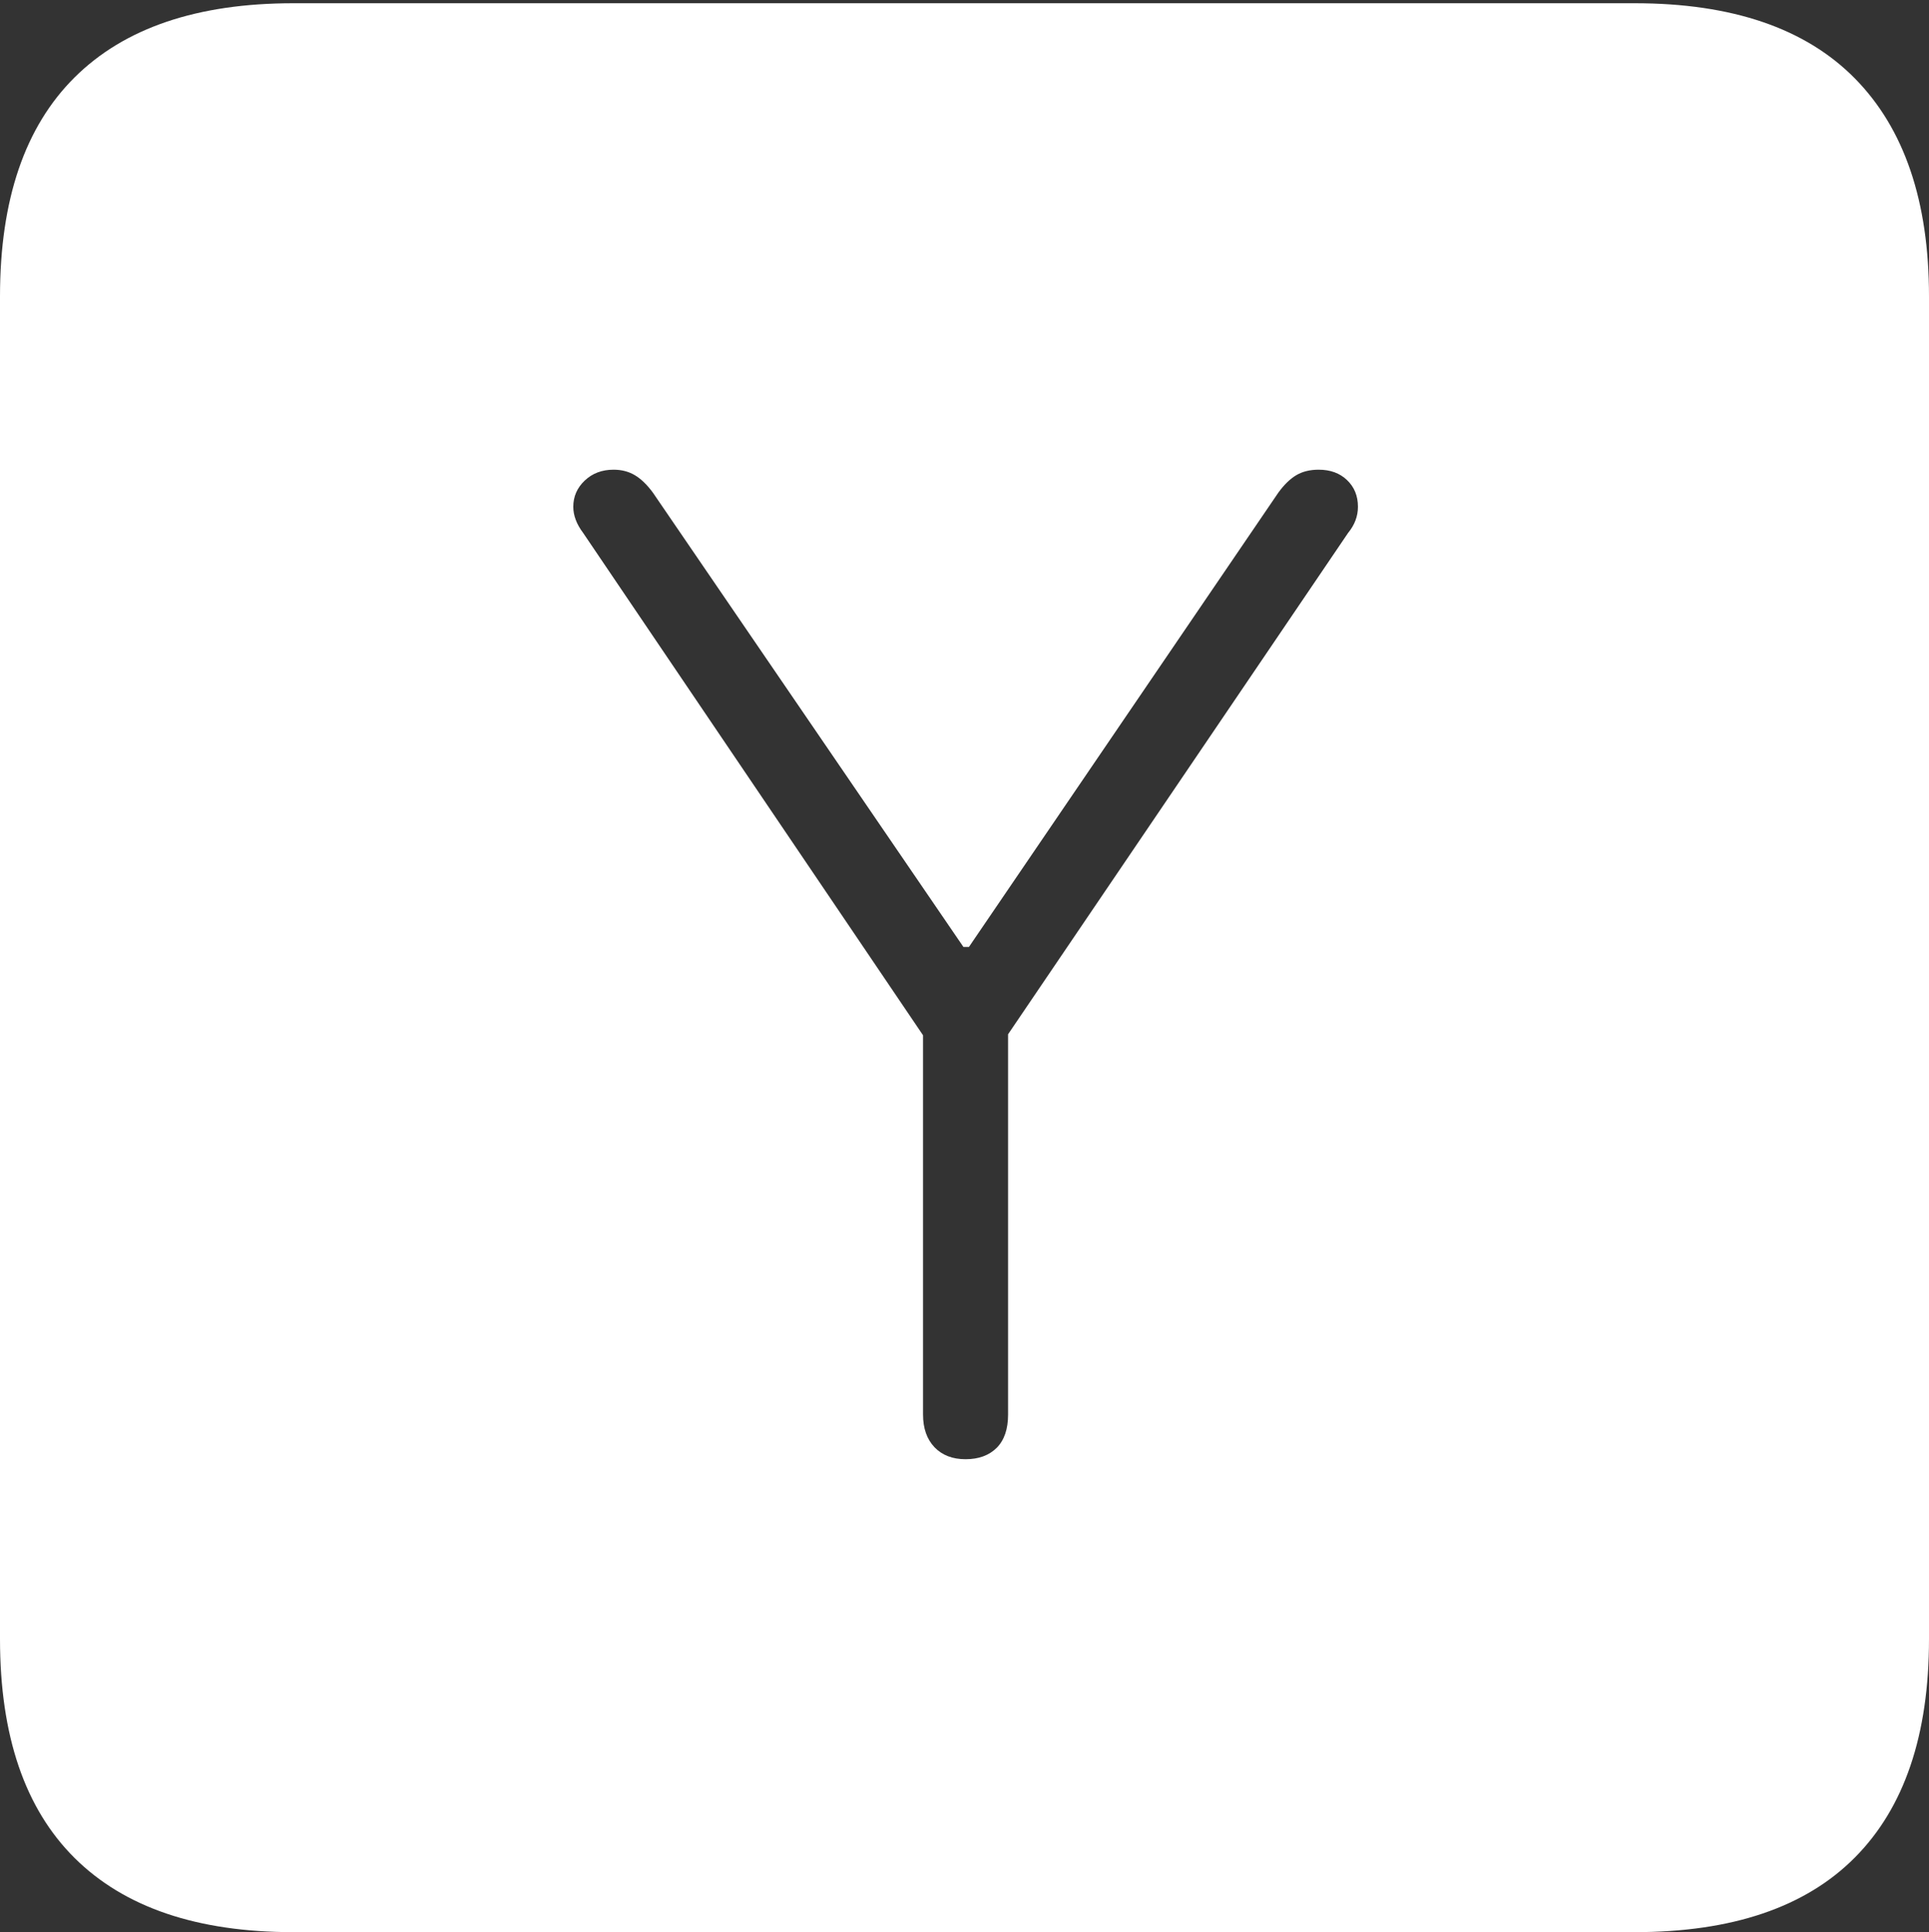 <?xml version="1.0" encoding="UTF-8"?>
<!--Generator: Apple Native CoreSVG 175-->
<!DOCTYPE svg
PUBLIC "-//W3C//DTD SVG 1.1//EN"
       "http://www.w3.org/Graphics/SVG/1.1/DTD/svg11.dtd">
<svg version="1.1" xmlns="http://www.w3.org/2000/svg" xmlns:xlink="http://www.w3.org/1999/xlink" width="17.285" height="17.314">
 <rect width="100%" height="100%" fill="#333333" stroke="none"/>
 <g>
  <rect height="17.314" opacity="0" width="17.285" x="0" y="0"/>
  <path d="M2.627 17.314L14.648 17.314Q15.957 17.314 16.621 16.645Q17.285 15.977 17.285 14.688L17.285 2.656Q17.285 1.377 16.621 0.703Q15.957 0.029 14.648 0.029L2.627 0.029Q1.338 0.029 0.669 0.693Q0 1.357 0 2.656L0 14.688Q0 15.986 0.669 16.65Q1.338 17.314 2.627 17.314ZM8.652 13.076Q8.477 13.076 8.374 12.969Q8.271 12.861 8.271 12.676L8.271 9.277L5.225 4.775Q5.137 4.658 5.137 4.541Q5.137 4.404 5.239 4.307Q5.342 4.209 5.498 4.209Q5.605 4.209 5.688 4.258Q5.771 4.307 5.85 4.414L8.633 8.486L8.682 8.486L11.455 4.414Q11.533 4.307 11.616 4.258Q11.699 4.209 11.816 4.209Q11.973 4.209 12.07 4.302Q12.168 4.395 12.168 4.541Q12.168 4.668 12.08 4.775L9.033 9.268L9.033 12.676Q9.033 12.871 8.931 12.974Q8.828 13.076 8.652 13.076Z" fill="#ffffff"/>
 </g>
</svg>
